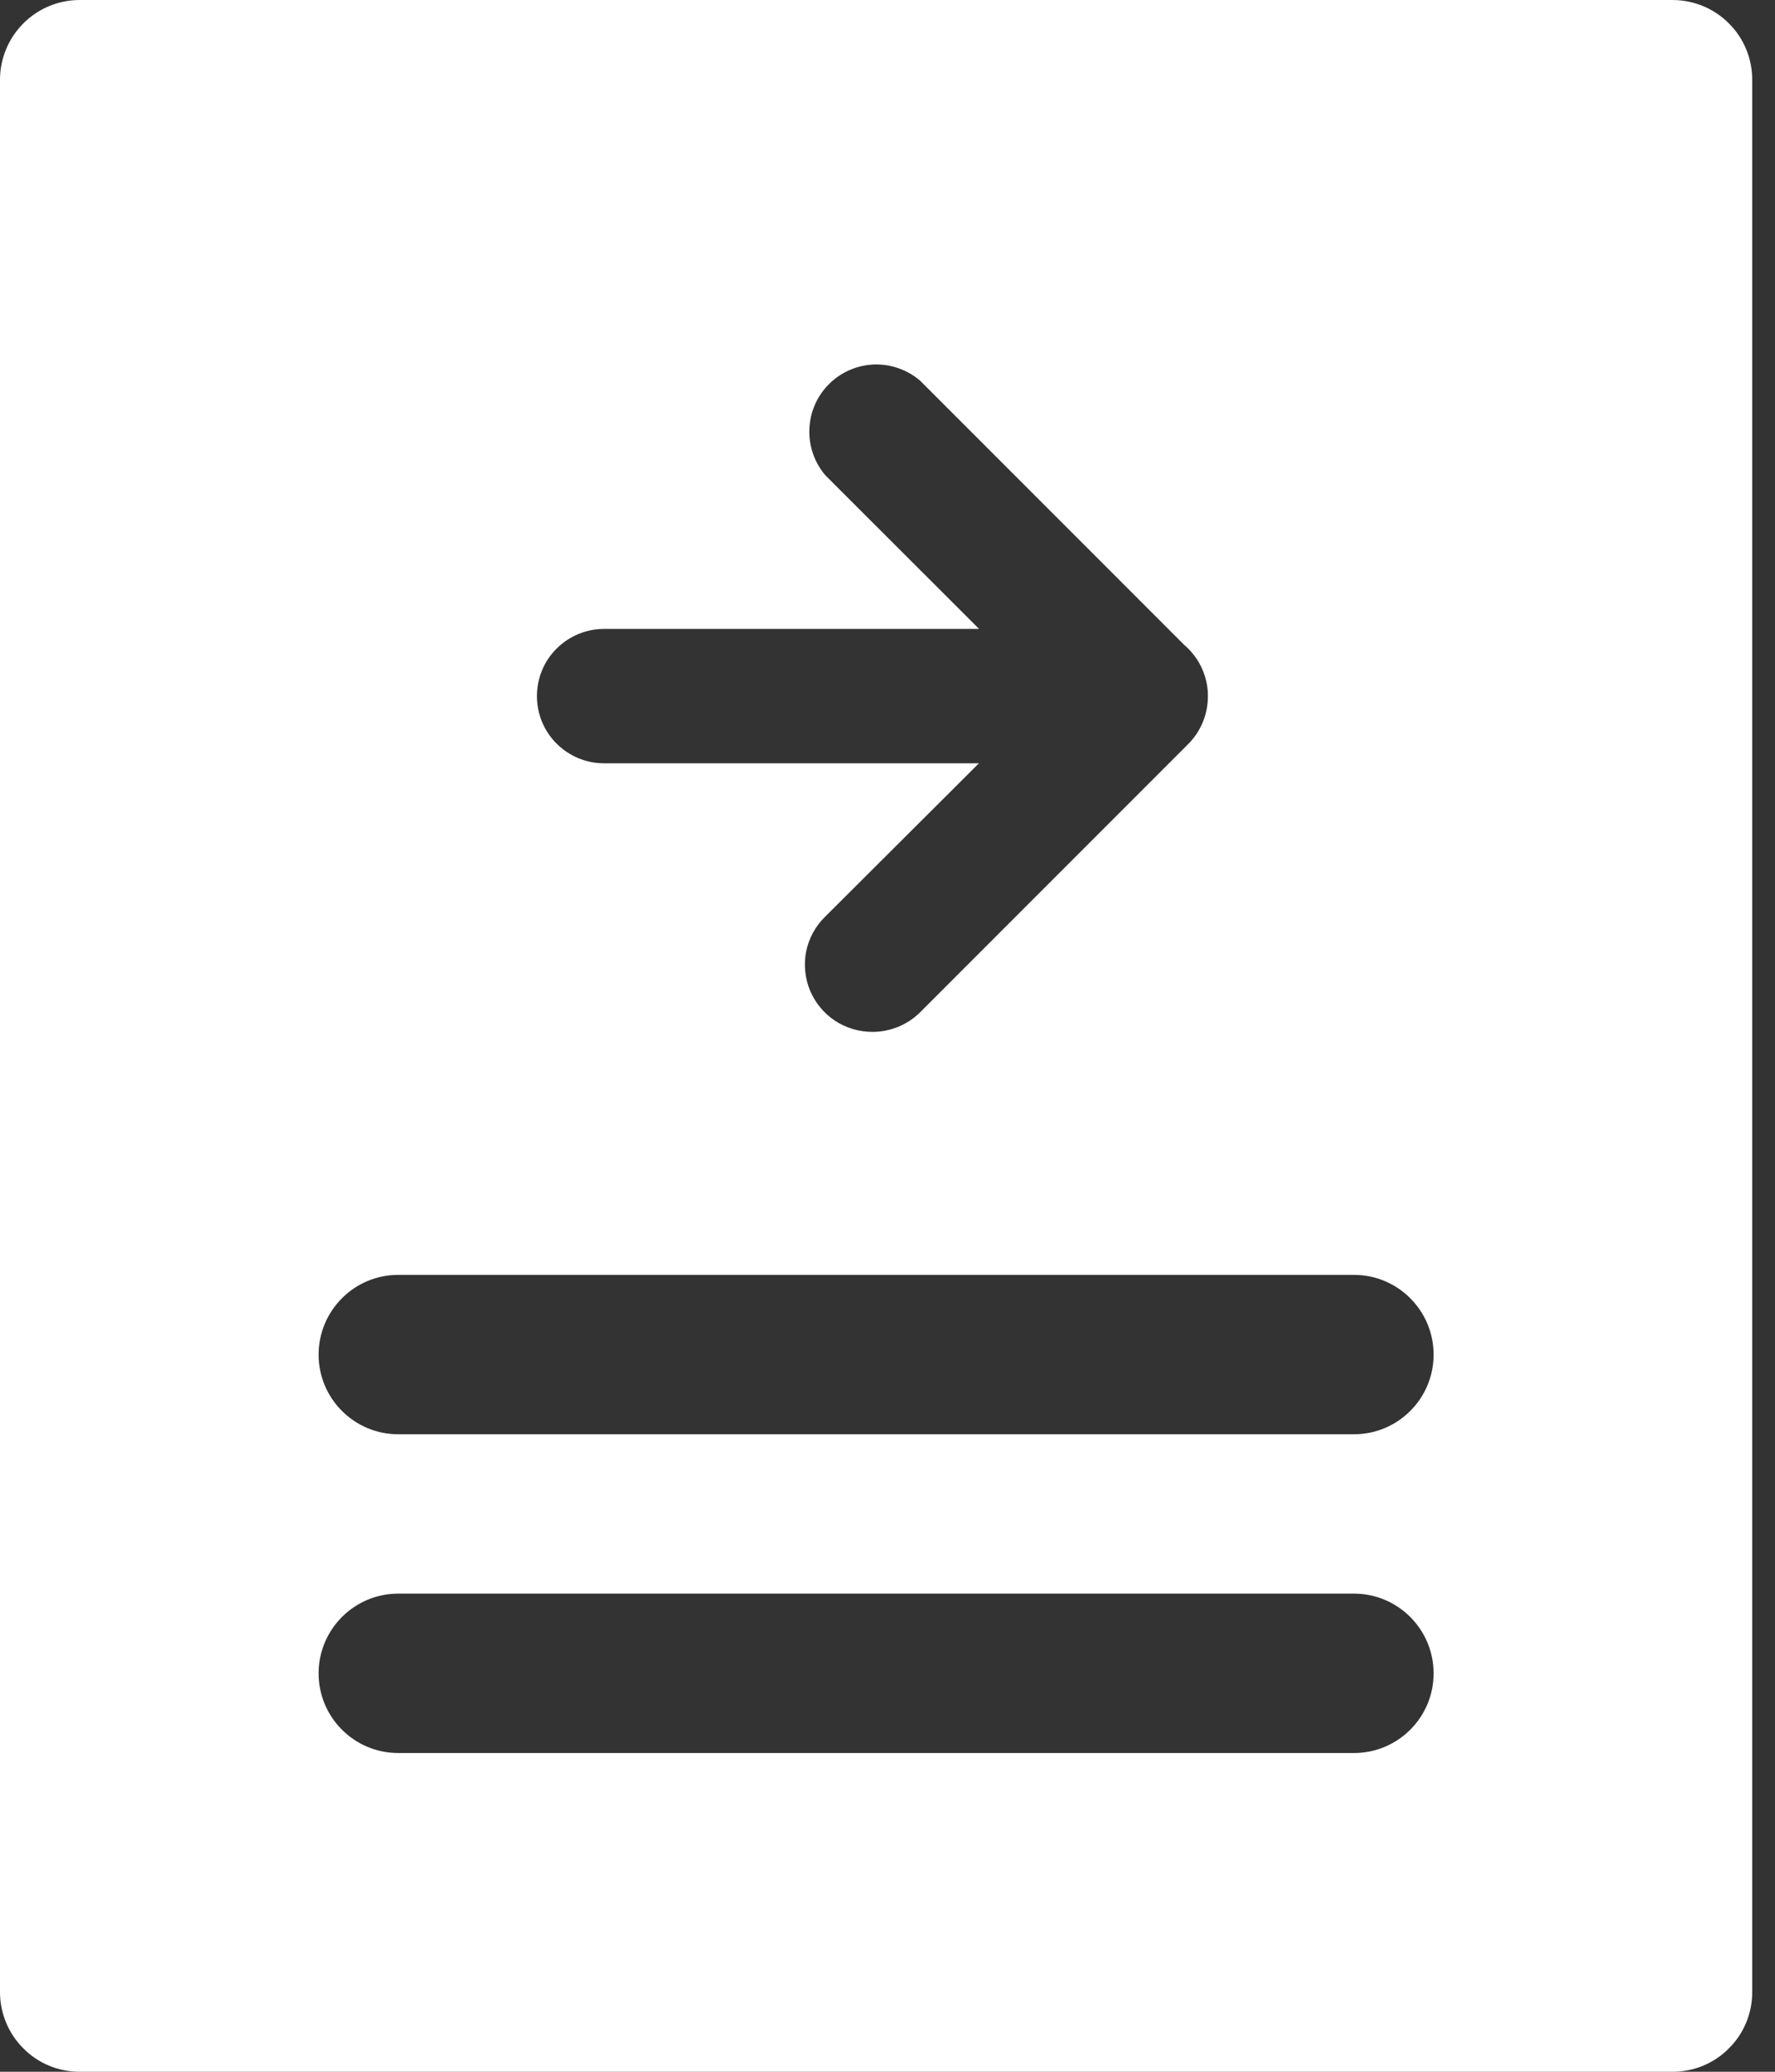 <svg width="12" height="14" viewBox="0 0 12 14" fill="none" xmlns="http://www.w3.org/2000/svg">
<rect x="0" y="0" width="12" height="14" fill="#333333" stroke="none"/>
<path fill-rule="evenodd" clip-rule="evenodd" d="M0.538 9.15527e-05H11.308C11.45 9.15527e-05 11.588 0.057 11.688 0.158C11.79 0.259 11.846 0.396 11.846 0.539V13.462C11.846 13.604 11.79 13.742 11.688 13.842C11.588 13.944 11.45 14 11.308 14H0.538C0.396 14 0.258 13.944 0.158 13.842C0.057 13.742 0 13.604 0 13.462V0.539C0 0.396 0.057 0.259 0.158 0.158C0.258 0.057 0.396 9.15527e-05 0.538 9.15527e-05ZM9.154 11.846H2.692C2.395 11.846 2.154 11.605 2.154 11.308C2.154 11.011 2.395 10.769 2.692 10.769H9.154C9.451 10.769 9.692 11.011 9.692 11.308C9.692 11.605 9.451 11.846 9.154 11.846ZM9.154 9.692H2.692C2.395 9.692 2.154 9.451 2.154 9.154C2.154 8.857 2.395 8.615 2.692 8.615H9.154C9.451 8.615 9.692 8.857 9.692 9.154C9.692 9.451 9.451 9.692 9.154 9.692ZM8.165 4.668C8.166 4.681 8.166 4.694 8.166 4.706C8.166 4.826 8.119 4.941 8.035 5.026L6.22 6.841C6.178 6.883 6.127 6.916 6.072 6.939C6.017 6.961 5.958 6.973 5.898 6.973C5.808 6.973 5.72 6.947 5.644 6.897C5.569 6.847 5.511 6.776 5.476 6.693C5.442 6.61 5.433 6.518 5.45 6.43C5.468 6.341 5.512 6.26 5.576 6.197L6.618 5.158H4.083C3.963 5.158 3.848 5.11 3.763 5.025C3.677 4.94 3.63 4.824 3.63 4.704C3.63 4.584 3.677 4.468 3.763 4.383C3.848 4.298 3.963 4.25 4.083 4.25H6.619L5.58 3.212C5.506 3.125 5.467 3.013 5.472 2.899C5.476 2.785 5.523 2.677 5.604 2.596C5.685 2.515 5.793 2.468 5.907 2.463C6.022 2.459 6.133 2.498 6.22 2.572L8.006 4.358C8.015 4.366 8.024 4.374 8.033 4.383C8.11 4.46 8.156 4.561 8.165 4.668Z" fill="white"/>
</svg>
